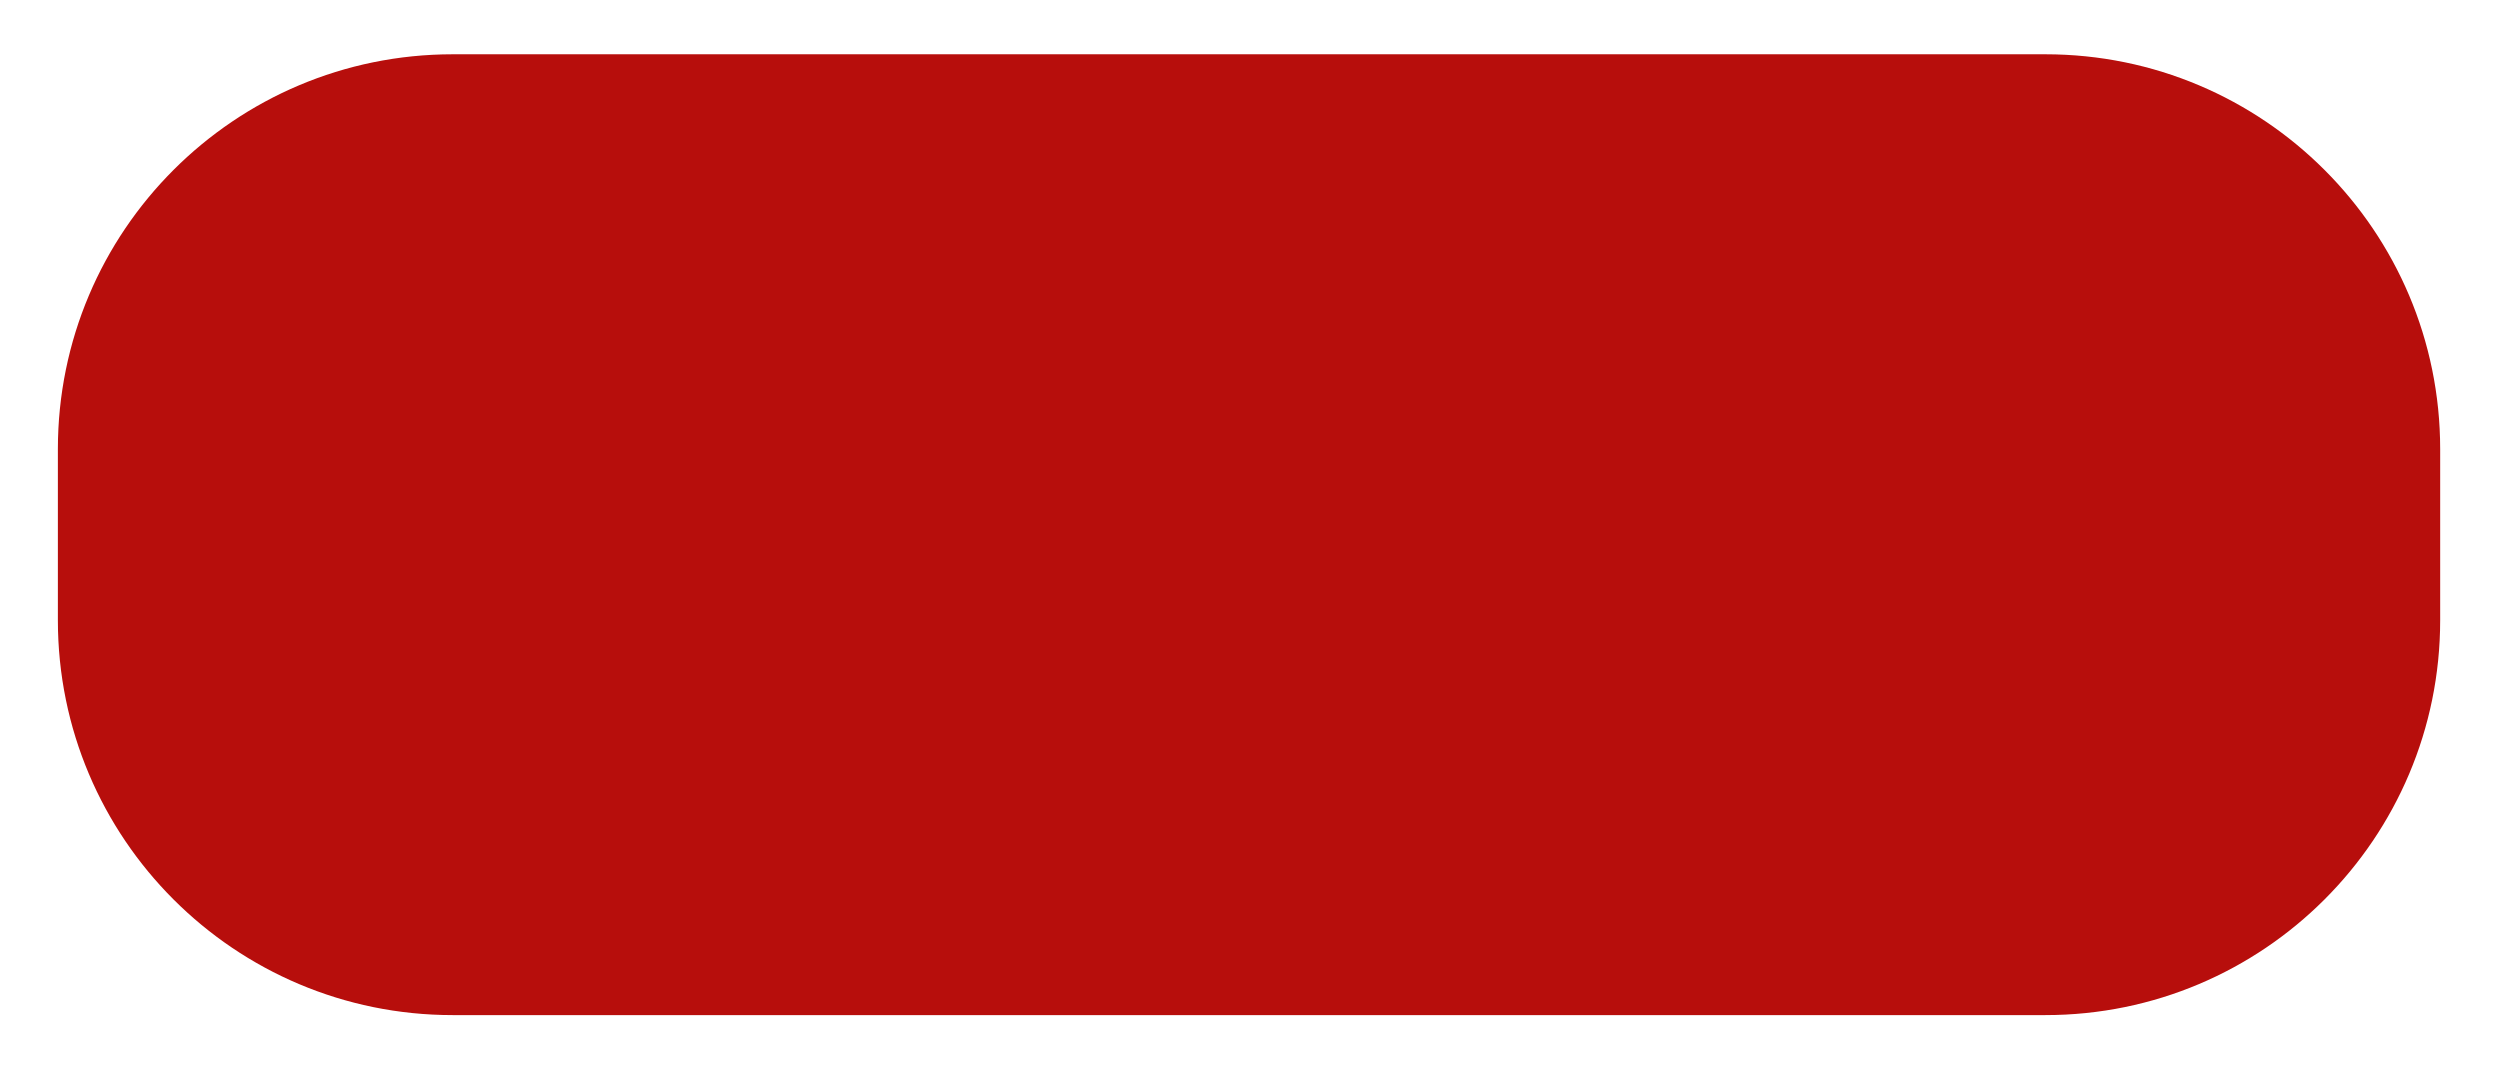 <svg width="174" height="75" viewBox="0 0 174 75" fill="none" xmlns="http://www.w3.org/2000/svg">
<g filter="url(#filter0_d_44_727)">
<path d="M169.836 39.505C169.836 54.683 157.532 66.987 142.354 66.987L31.51 66.987C16.332 66.987 4.028 54.683 4.028 39.505V27.596C4.028 12.418 16.332 0.114 31.51 0.114L142.354 0.114C157.532 0.114 169.836 12.418 169.836 27.596V39.505Z" fill="#B70E0C"/>
</g>
<defs>
<filter id="filter0_d_44_727" x="0.364" y="0.114" width="173.136" height="74.201" filterUnits="userSpaceOnUse" color-interpolation-filters="sRGB">
<feFlood flood-opacity="0" result="BackgroundImageFix"/>
<feColorMatrix in="SourceAlpha" type="matrix" values="0 0 0 0 0 0 0 0 0 0 0 0 0 0 0 0 0 0 127 0" result="hardAlpha"/>
<feOffset dy="3.664"/>
<feGaussianBlur stdDeviation="1.832"/>
<feComposite in2="hardAlpha" operator="out"/>
<feColorMatrix type="matrix" values="0 0 0 0 0 0 0 0 0 0 0 0 0 0 0 0 0 0 0.25 0"/>
<feBlend mode="normal" in2="BackgroundImageFix" result="effect1_dropShadow_44_727"/>
<feBlend mode="normal" in="SourceGraphic" in2="effect1_dropShadow_44_727" result="shape"/>
</filter>
</defs>
</svg>
